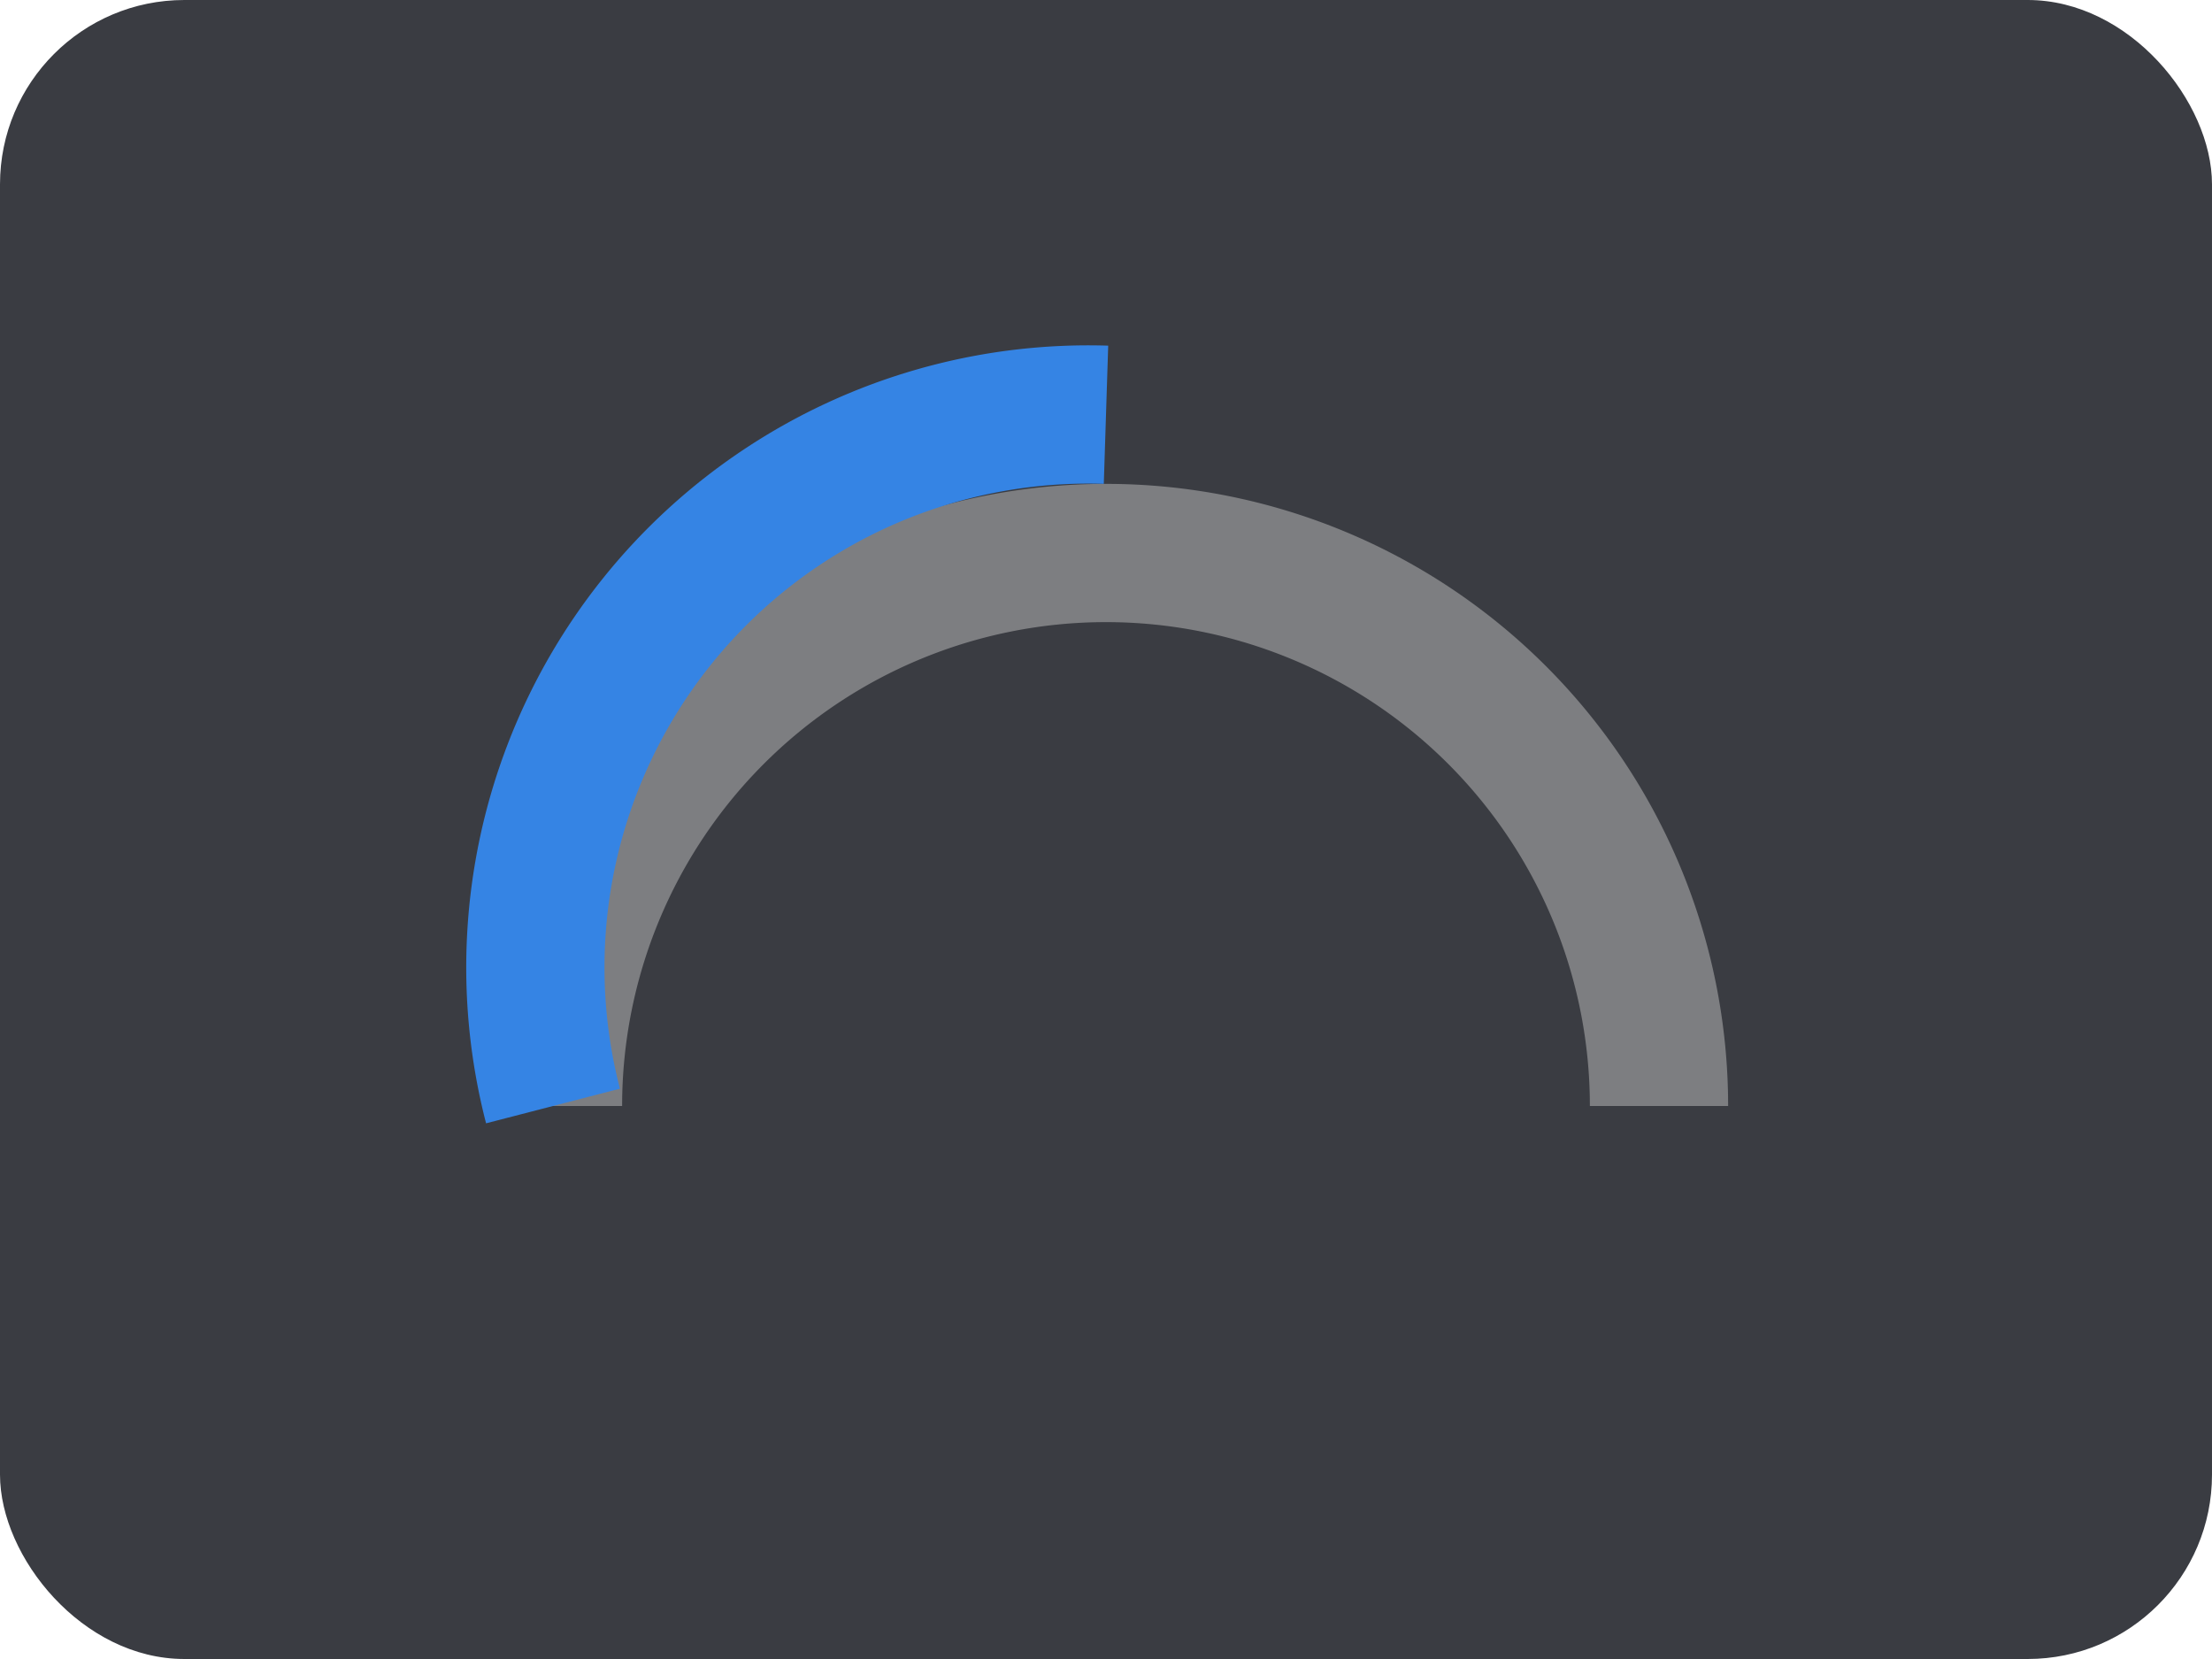 <svg width="96" height="72" viewBox="0 0 96 72" xmlns="http://www.w3.org/2000/svg">
<rect x="0" y="0" width="96" height="72" rx="8" ry="8" fill="#3a3c42"/>

<path d="M 24 48 A 24 24 0 1 1 72 48" stroke="#c0c0c0" stroke-width="6" fill="none" opacity="0.5"/>
<path d="M 24 48 A 24 24 0 0 1 48 18" stroke="#3584e4" stroke-width="6" fill="none"/>

</svg>